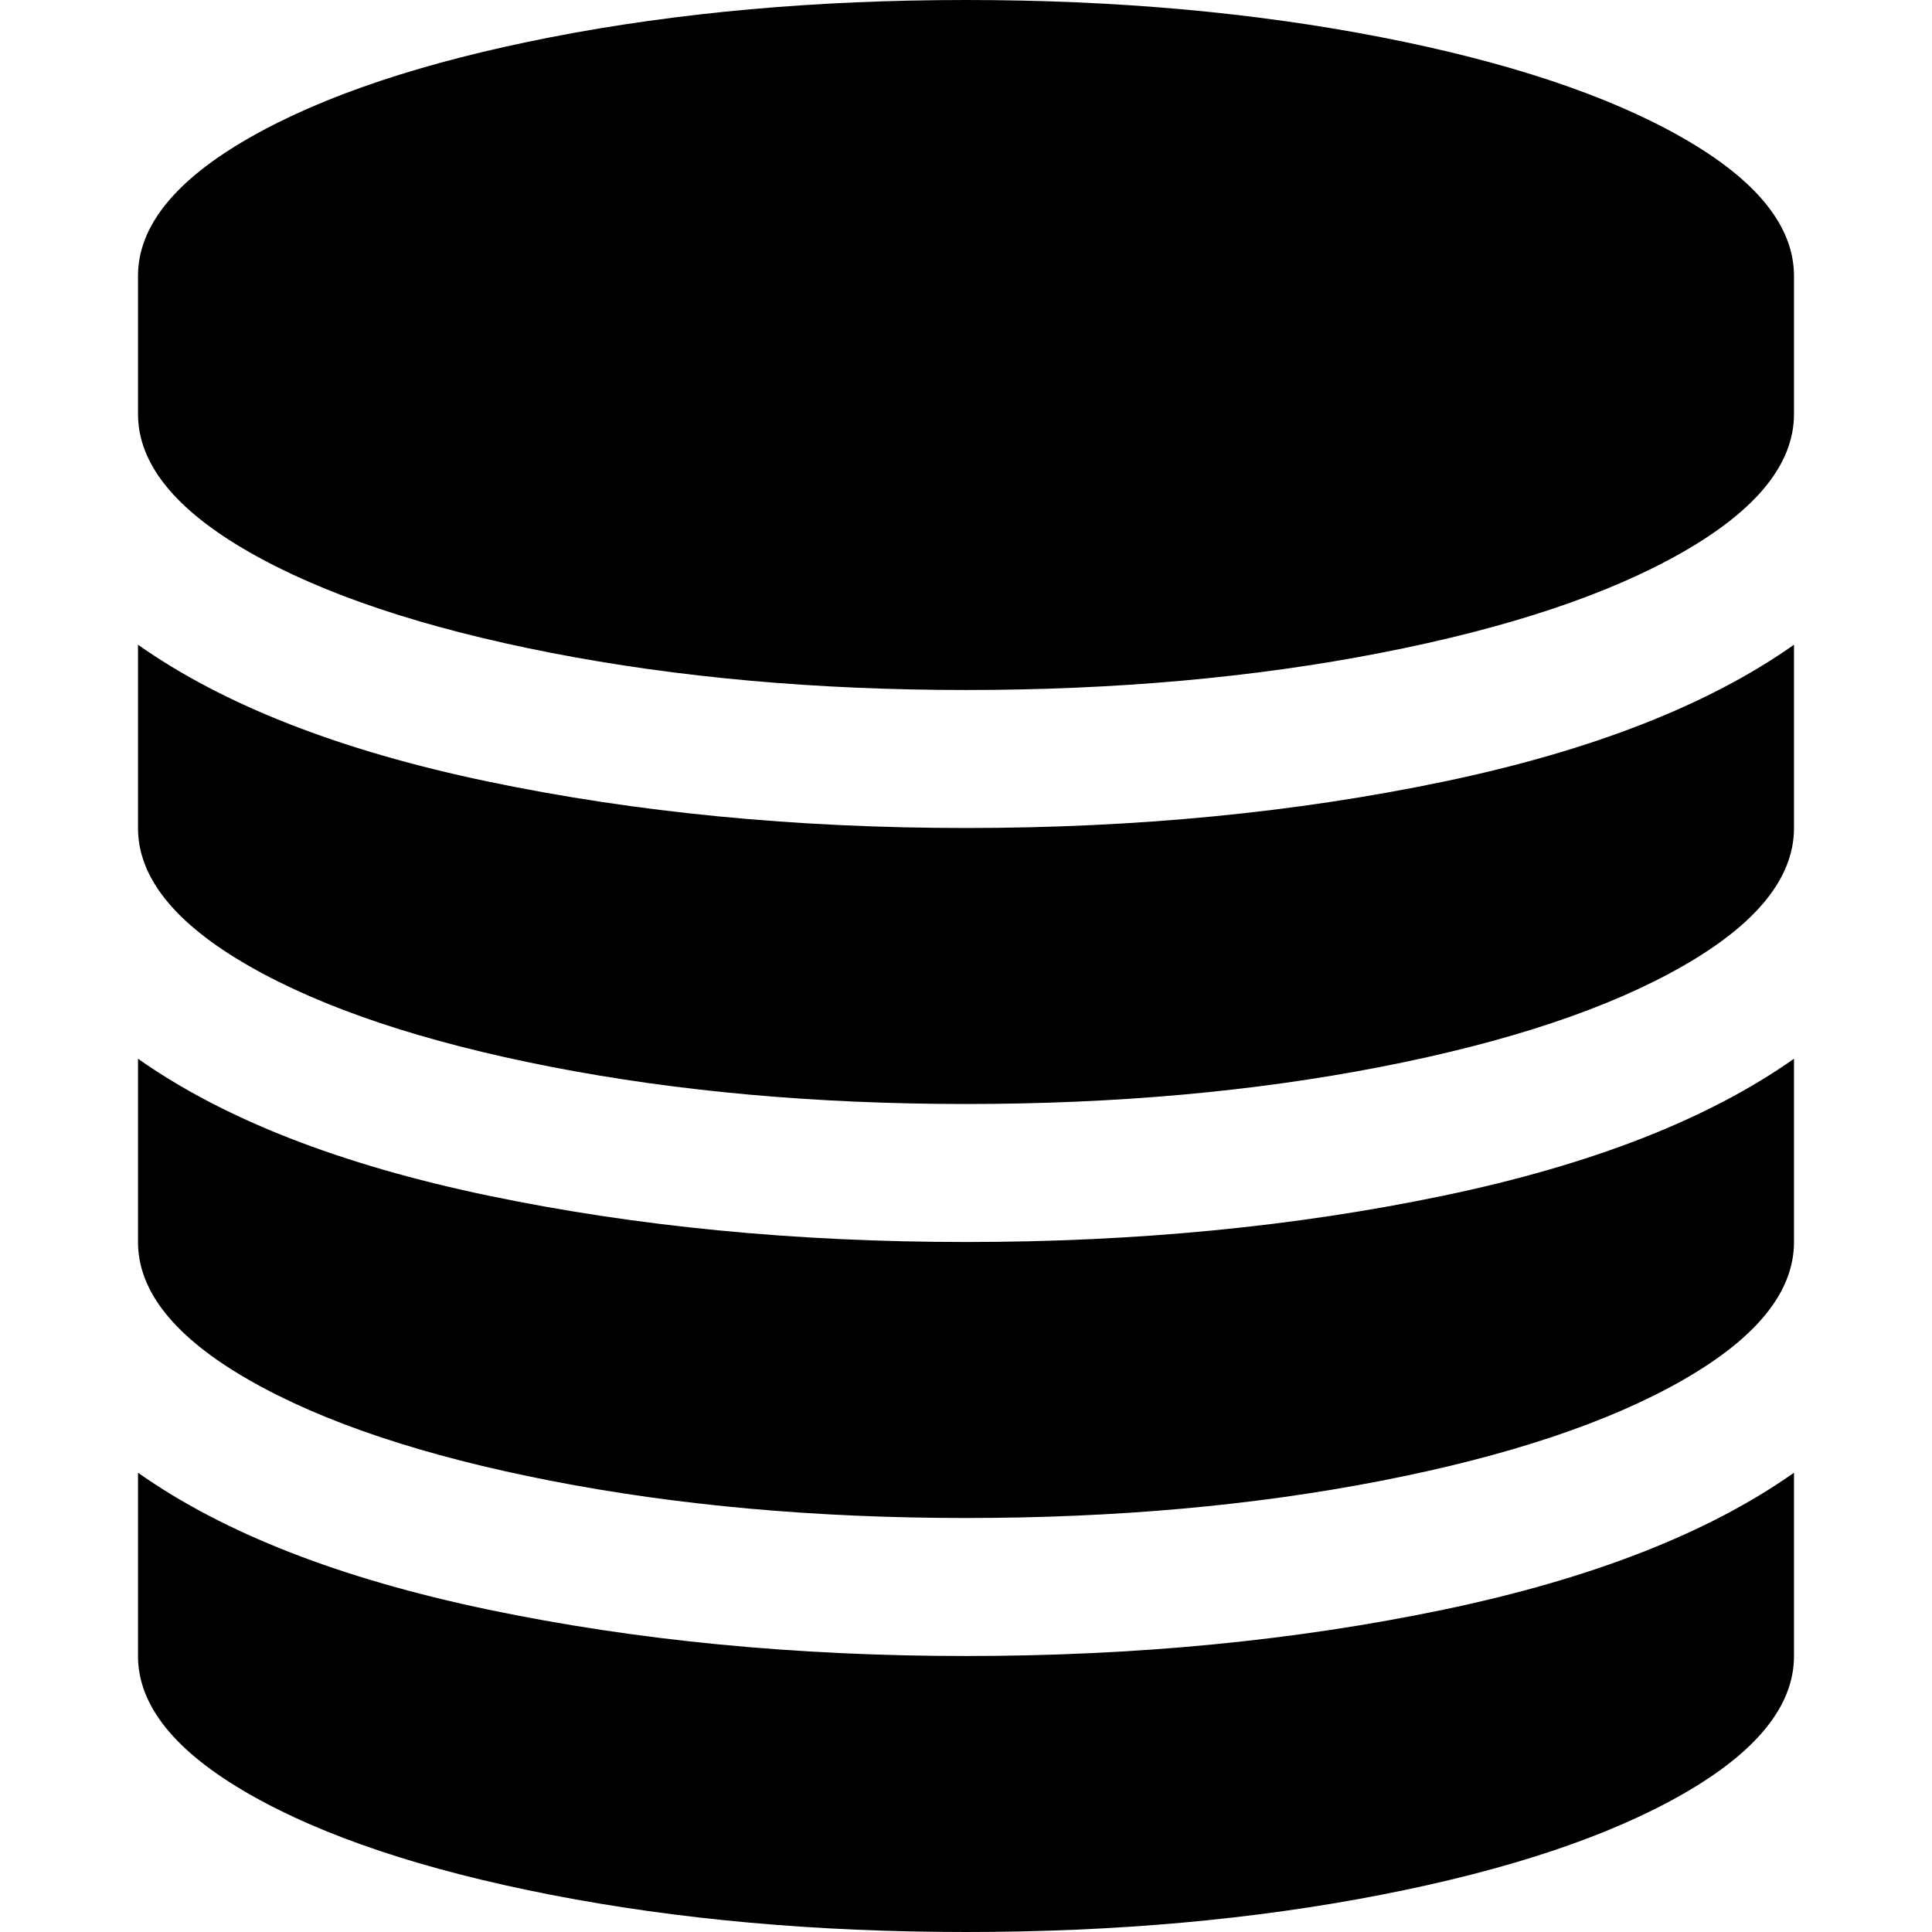 <svg width="1792" height="1792" viewBox="0 0 1792 1792" xmlns="http://www.w3.org/2000/svg"><g transform="translate(128 256)"><g transform="scale(1 -1) translate(0 -1280)"><path d="M768 768q237 0 443 43t325 127v-170q0 -69 -103 -128t-280 -93.5t-385 -34.5t-385 34.5t-280 93.5t-103 128v170q119 -84 325 -127t443 -43zM768 0q237 0 443 43t325 127v-170q0 -69 -103 -128t-280 -93.5t-385 -34.5t-385 34.5t-280 93.5t-103 128v170q119 -84 325 -127 t443 -43zM768 384q237 0 443 43t325 127v-170q0 -69 -103 -128t-280 -93.5t-385 -34.5t-385 34.5t-280 93.5t-103 128v170q119 -84 325 -127t443 -43zM768 1536q208 0 385 -34.5t280 -93.5t103 -128v-128q0 -69 -103 -128t-280 -93.5t-385 -34.5t-385 34.5t-280 93.5 t-103 128v128q0 69 103 128t280 93.5t385 34.5z" /></g></g></svg>